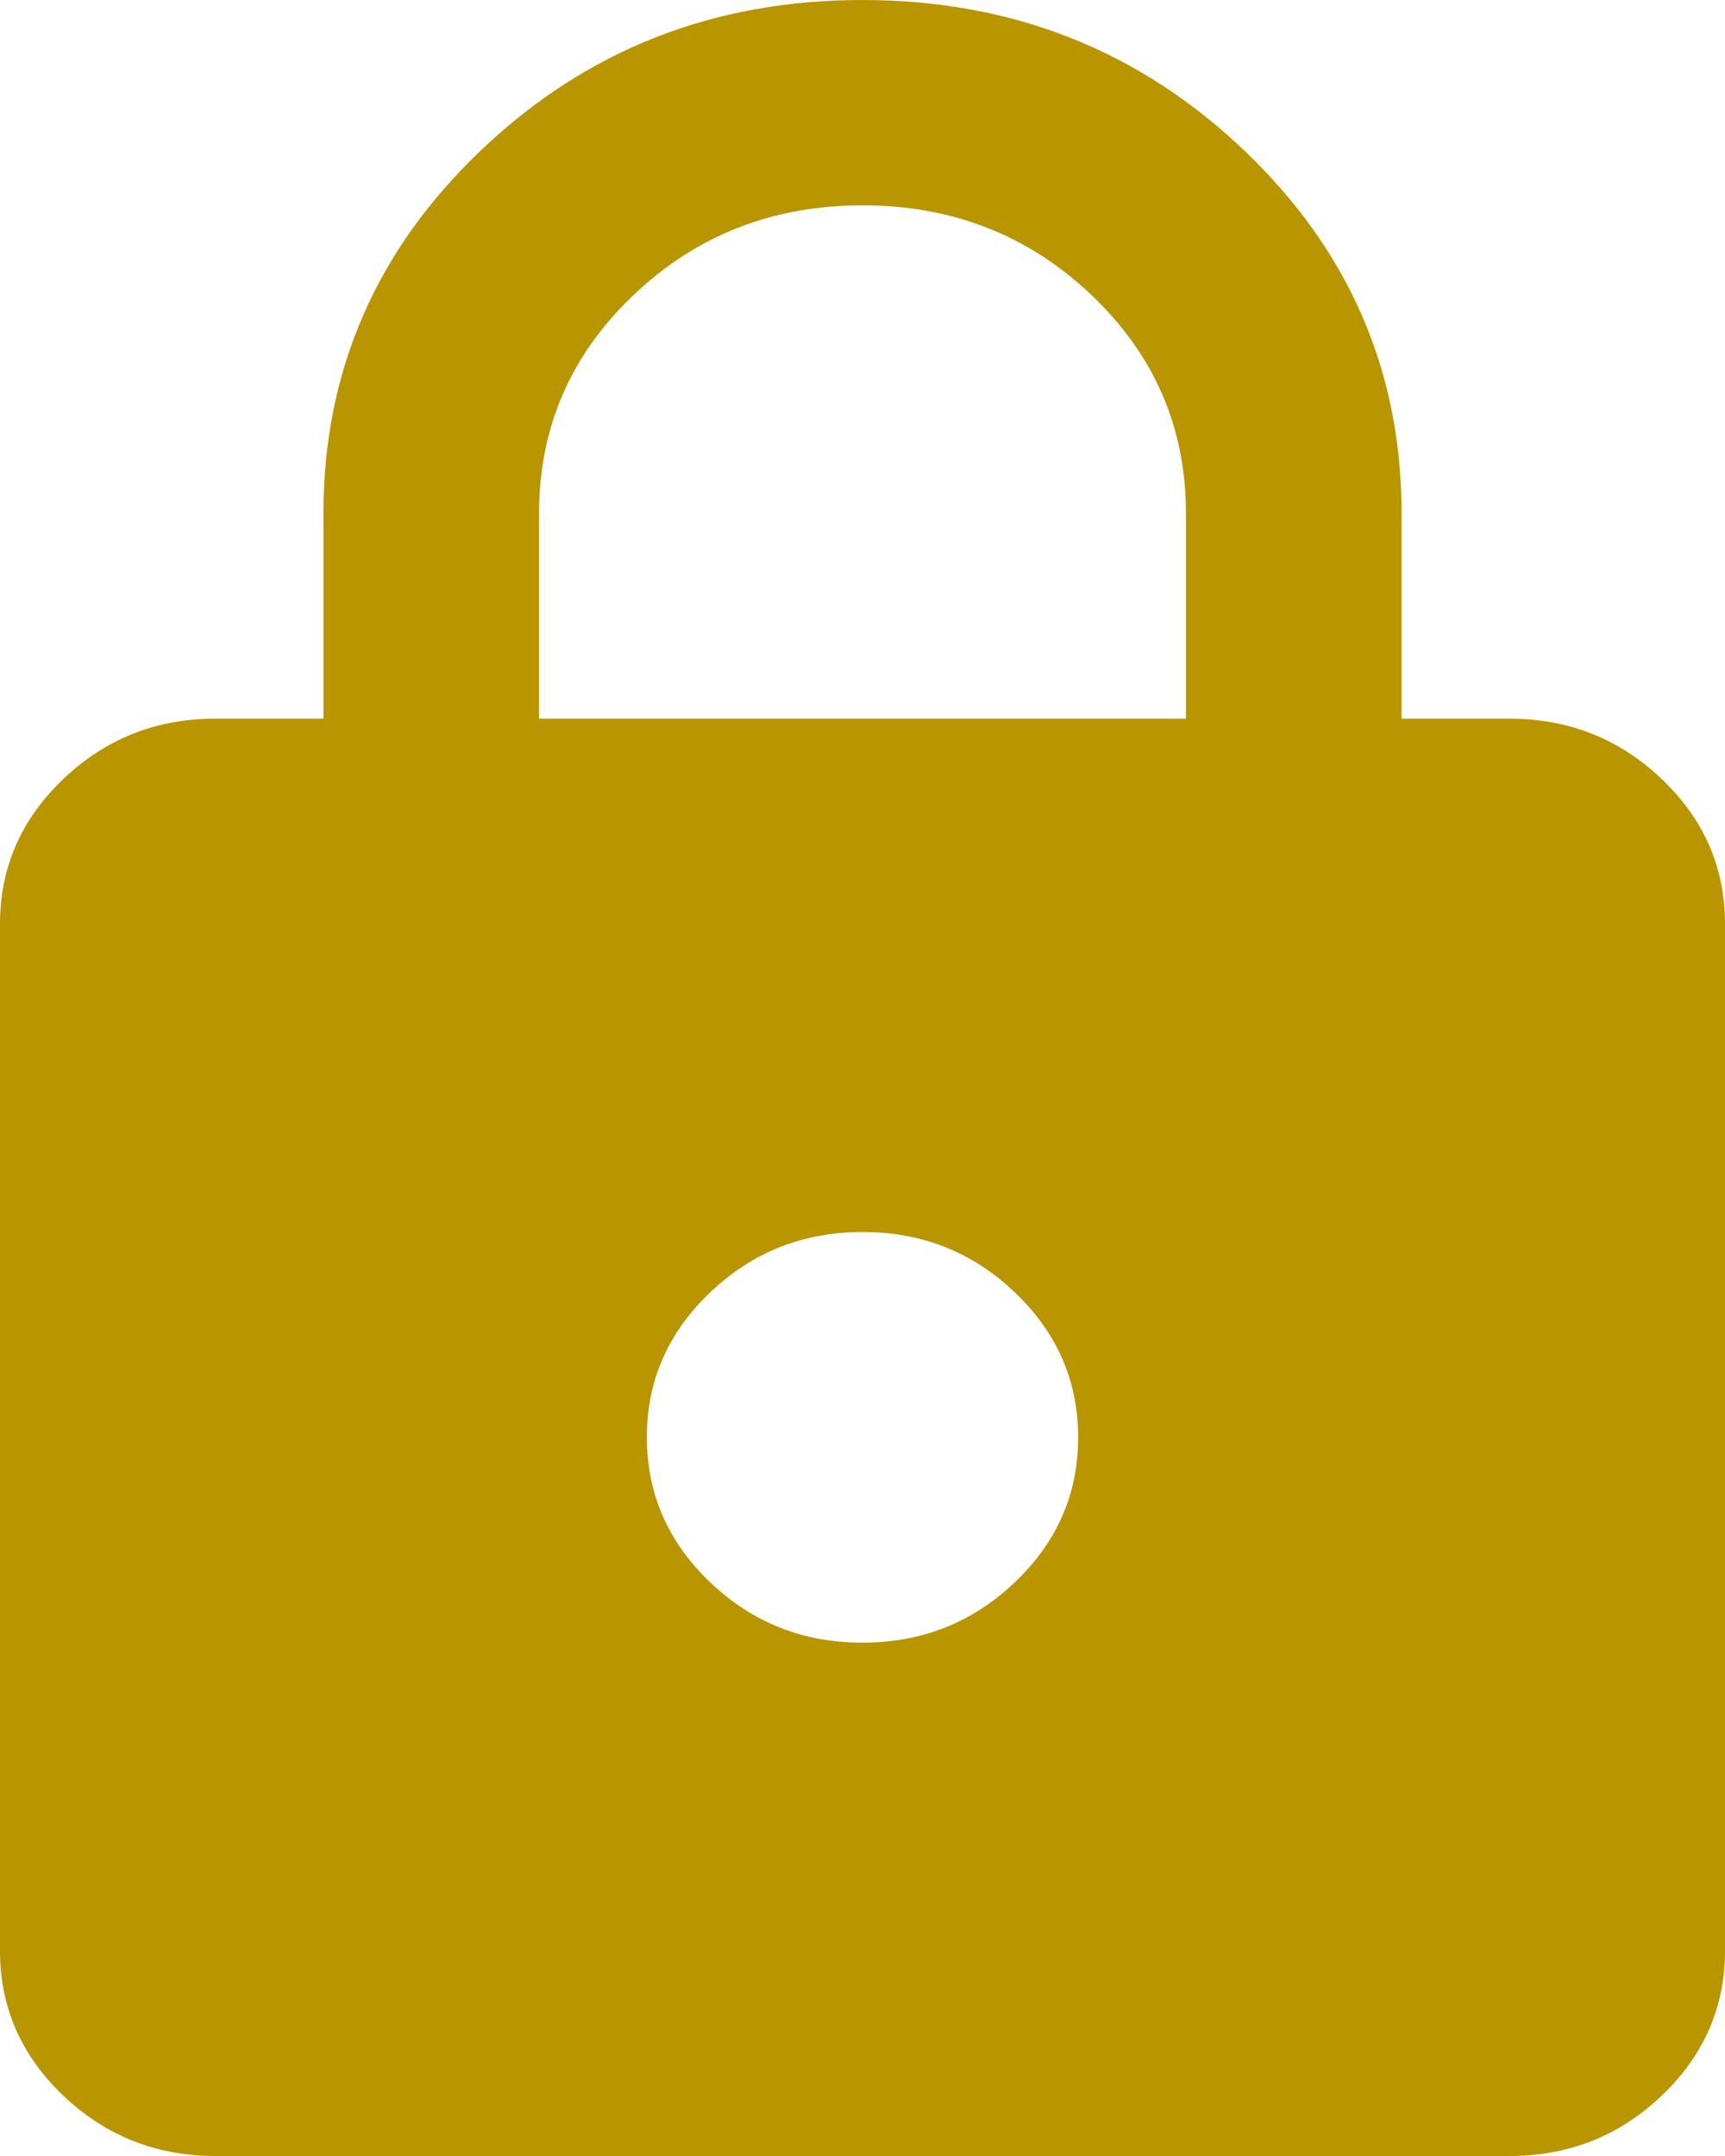 <svg width="100" height="125" viewBox="0 0 100 125" fill="none" xmlns="http://www.w3.org/2000/svg">
<path d="M12.5 125C9.063 125 6.119 123.833 3.669 121.5C1.219 119.167 -0.004 116.365 1.06112e-05 113.095V53.571C1.06112e-05 50.298 1.225 47.494 3.675 45.161C6.125 42.827 9.067 41.663 12.5 41.667H18.75V29.762C18.75 21.528 21.798 14.508 27.894 8.702C33.99 2.897 41.358 -0.004 50 4.06583e-06C58.646 4.06583e-06 66.017 2.903 72.112 8.708C78.208 14.514 81.254 21.532 81.25 29.762V41.667H87.5C90.938 41.667 93.881 42.833 96.331 45.167C98.781 47.5 100.004 50.302 100 53.571V113.095C100 116.369 98.775 119.173 96.325 121.506C93.875 123.839 90.933 125.004 87.5 125H12.5ZM50 95.238C53.438 95.238 56.381 94.071 58.831 91.738C61.281 89.405 62.504 86.603 62.5 83.333C62.5 80.059 61.275 77.256 58.825 74.923C56.375 72.589 53.433 71.425 50 71.429C46.562 71.429 43.619 72.595 41.169 74.929C38.719 77.262 37.496 80.064 37.5 83.333C37.5 86.607 38.725 89.411 41.175 91.744C43.625 94.077 46.567 95.242 50 95.238ZM31.25 41.667H68.75V29.762C68.75 24.802 66.927 20.585 63.281 17.113C59.635 13.641 55.208 11.905 50 11.905C44.792 11.905 40.365 13.641 36.719 17.113C33.073 20.585 31.25 24.802 31.25 29.762V41.667Z" fill="#B99500"/>
</svg>
